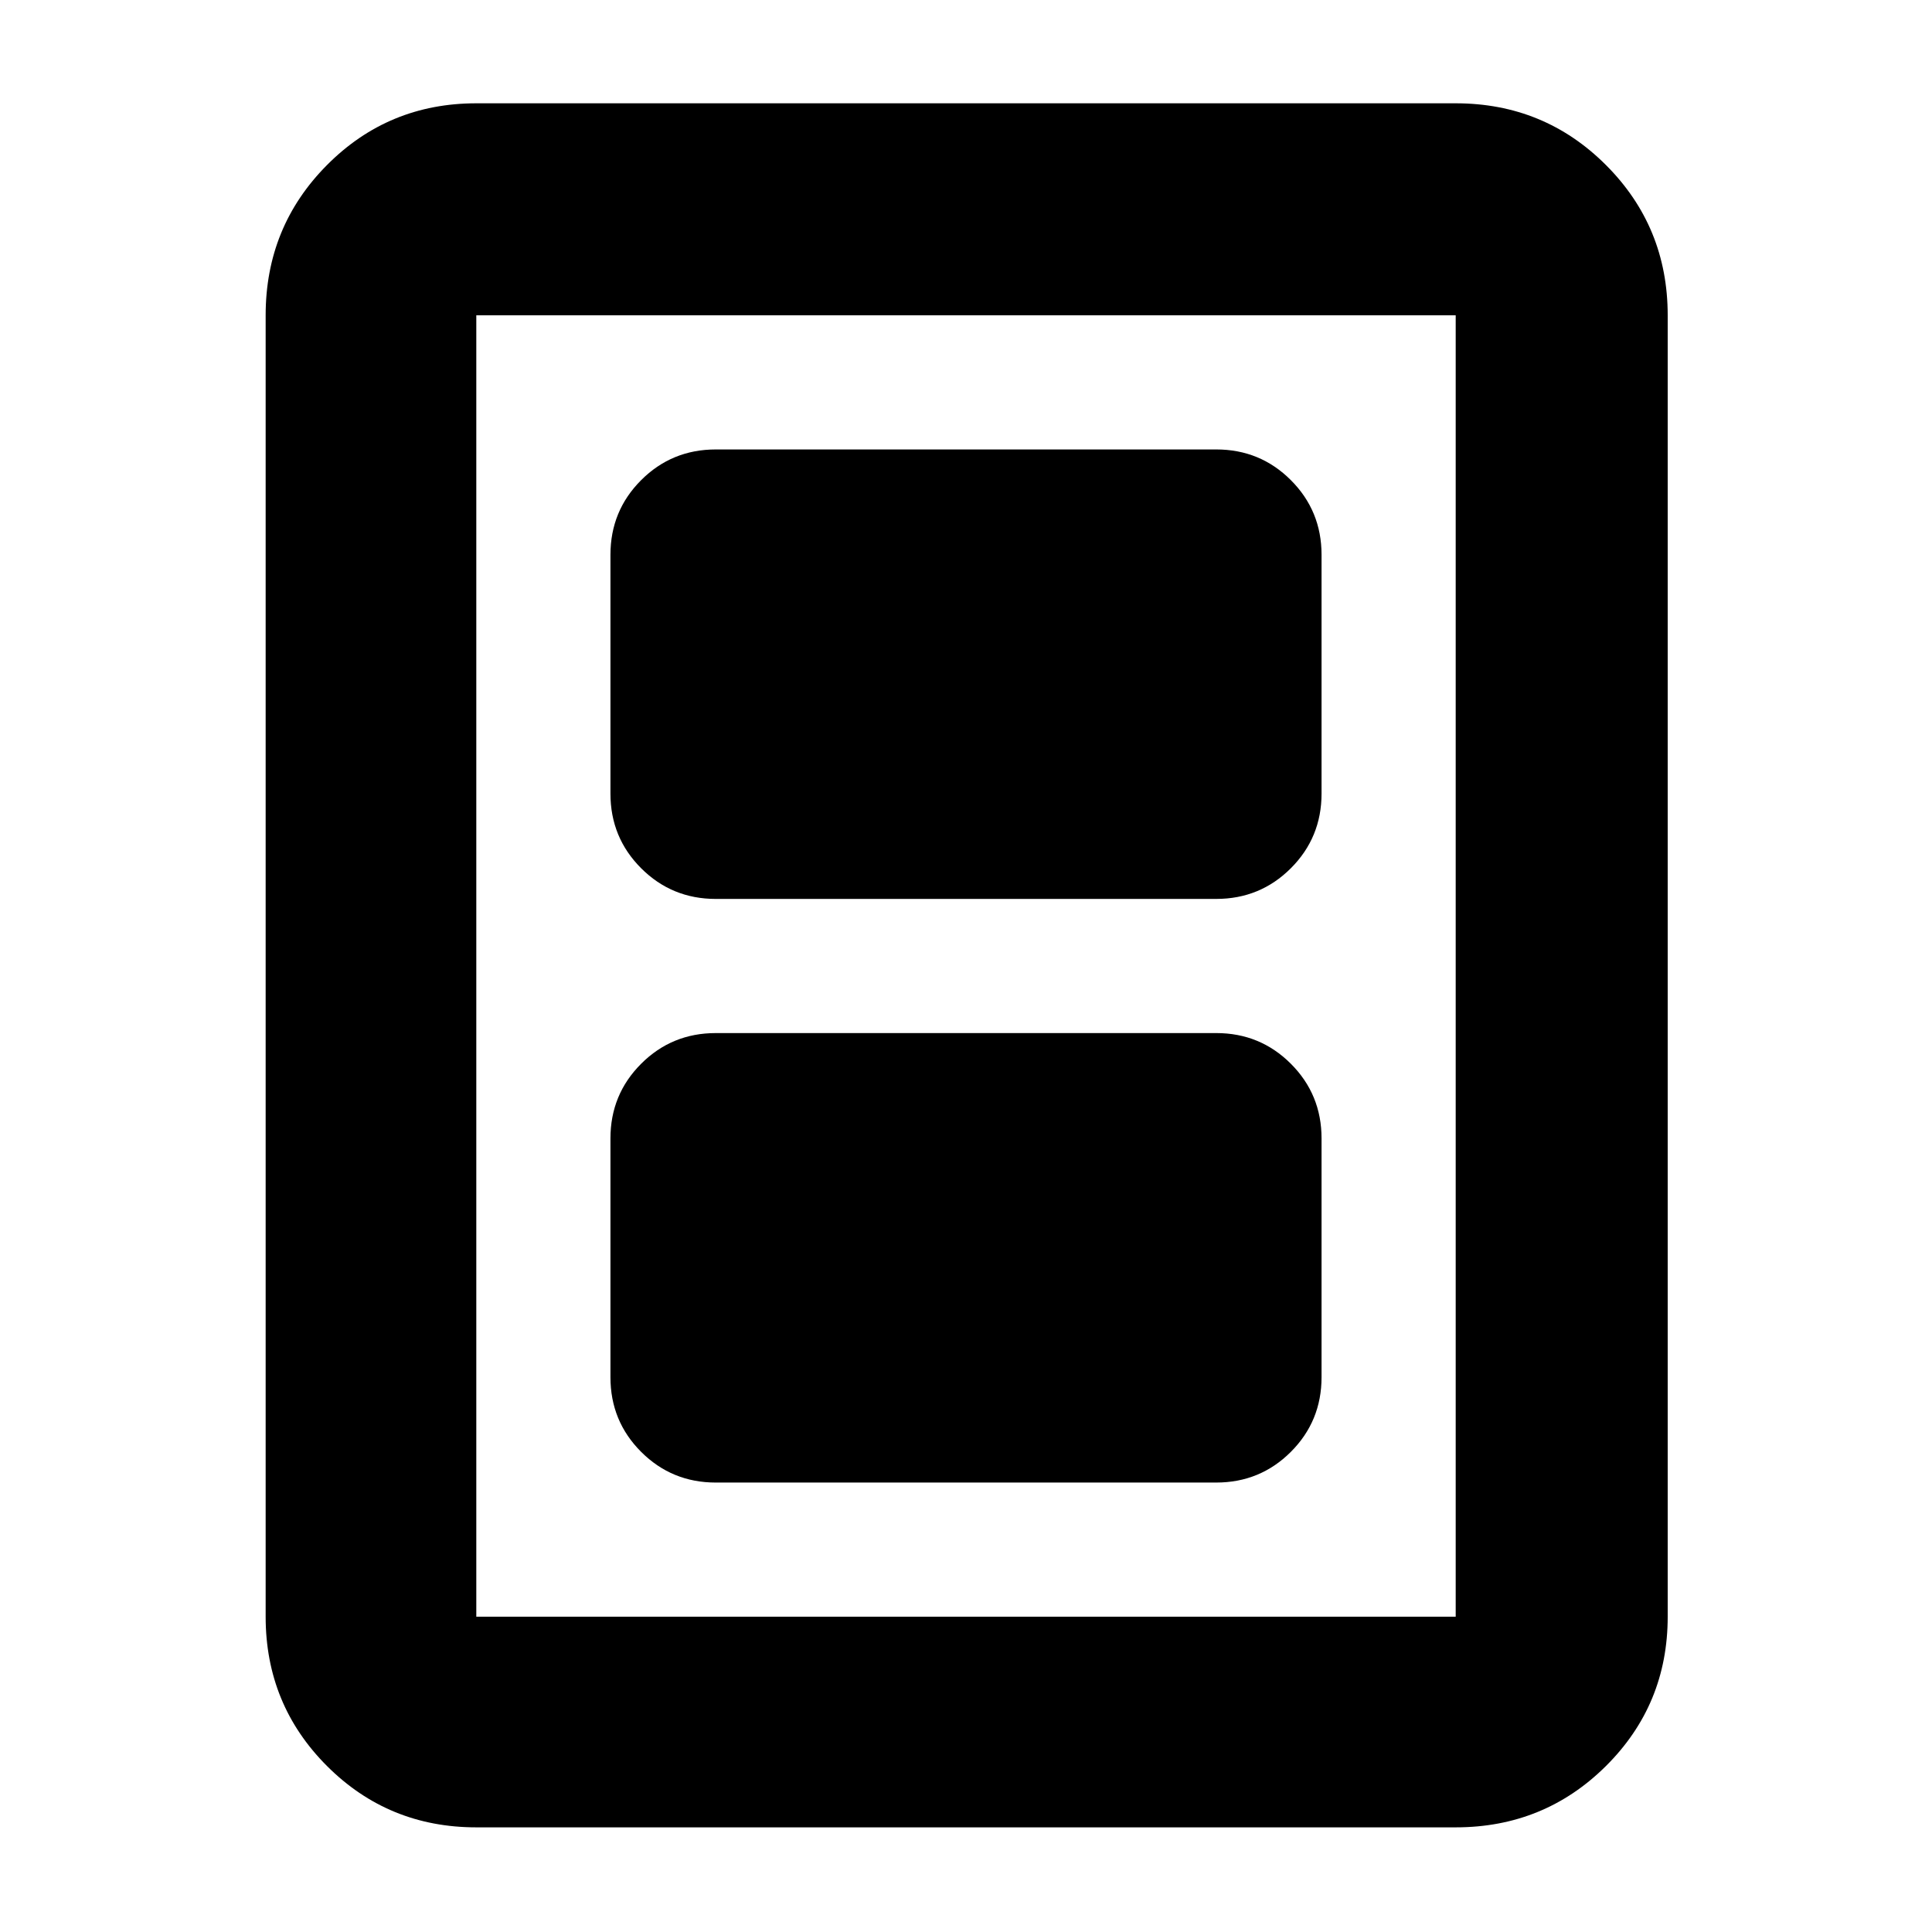 <svg xmlns="http://www.w3.org/2000/svg" height="40" viewBox="0 -960 960 960" width="40"><path d="M355.67-223.33h248.66q21.84 0 37.09-15.25 15.25-15.25 15.25-37.09v-118.66q0-21.84-15.25-37.09-15.25-15.25-37.09-15.25H355.67q-21.84 0-37.09 15.25-15.25 15.25-15.25 37.09v118.66q0 21.84 15.25 37.09 15.25 15.25 37.09 15.25Zm0-290h248.66q21.84 0 37.09-15.25 15.25-15.25 15.25-37.09v-118.66q0-21.84-15.25-37.09-15.25-15.25-37.09-15.25H355.67q-21.84 0-37.09 15.25-15.25 15.25-15.25 37.09v118.66q0 21.84 15.25 37.09 15.25 15.25 37.09 15.25Zm473 356.66q0 43.7-30.68 74.19Q767.31-52 723.33-52H236.67q-43.7 0-74.19-30.48Q132-112.97 132-156.67v-646.66q0-43.98 30.48-74.66 30.49-30.68 74.19-30.68h486.66q43.98 0 74.66 30.68t30.68 74.66v646.66Zm-105.34 0v-646.66H236.67v646.66h486.66Zm0-646.66H236.67h486.66Z"/></svg>